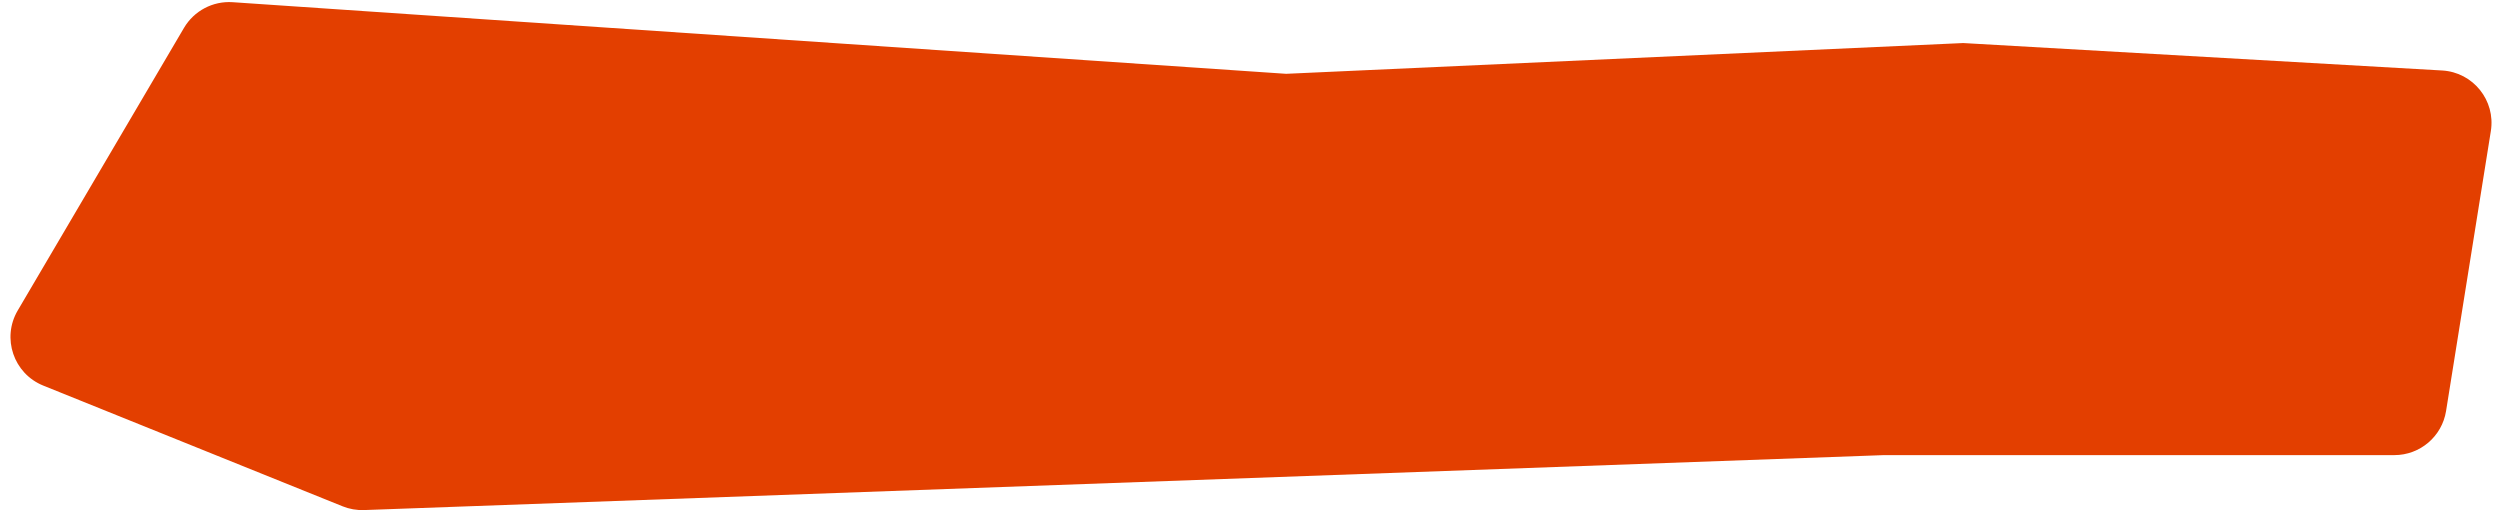 <svg width="191" height="39" viewBox="0 0 191 39" fill="none" xmlns="http://www.w3.org/2000/svg">
<path d="M14.057 2.13L1.354 23.721C0.115 25.828 1.038 28.545 3.306 29.459L26.172 38.681C26.692 38.892 27.251 38.989 27.812 38.969L143.932 34.771H182.929C184.894 34.771 186.568 33.343 186.879 31.403L190.301 10.011C190.675 7.671 188.945 5.521 186.58 5.385L149.99 3.289L98.262 5.639L17.776 0.168C16.265 0.065 14.826 0.825 14.057 2.13Z" fill="#E33F00"/>
</svg>
